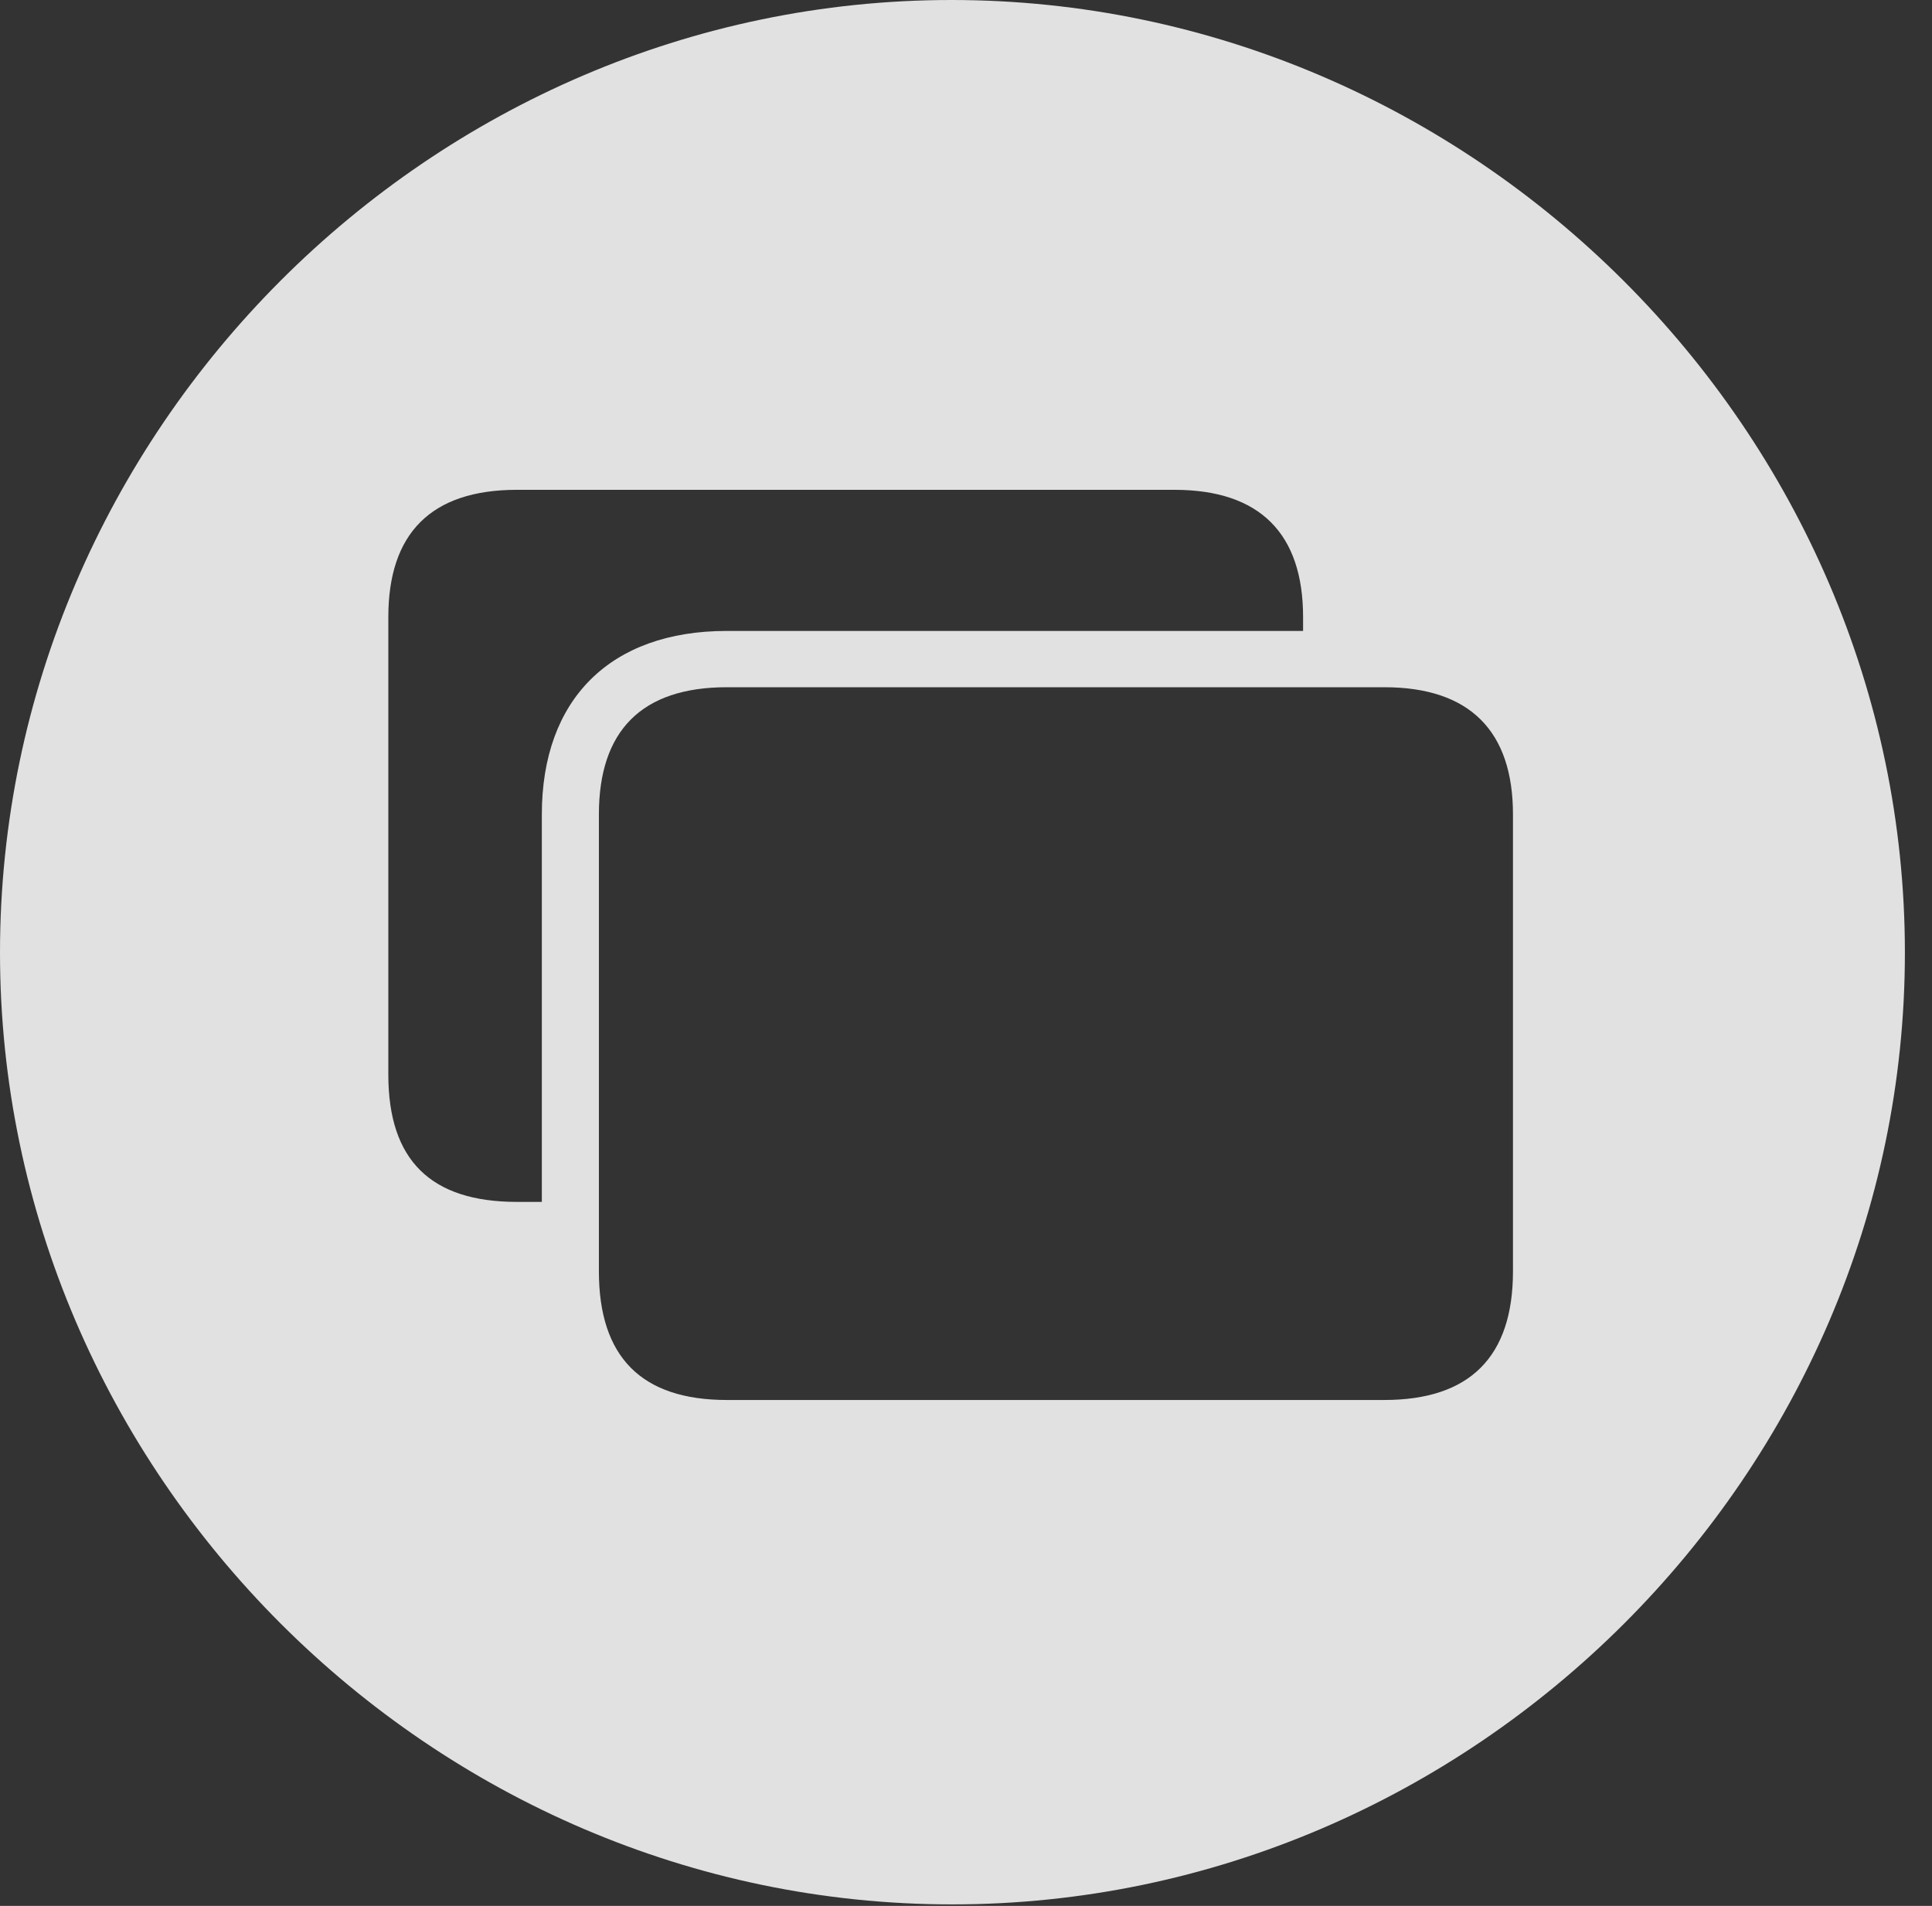 <?xml version="1.0" encoding="UTF-8"?>
<!--Generator: Apple Native CoreSVG 232.5-->
<!DOCTYPE svg
PUBLIC "-//W3C//DTD SVG 1.1//EN"
       "http://www.w3.org/Graphics/SVG/1.1/DTD/svg11.dtd">
<svg version="1.1" xmlns="http://www.w3.org/2000/svg" xmlns:xlink="http://www.w3.org/1999/xlink" width="25.801" height="25.459">
 <rect width="100%" height="100%" fill="#333333" stroke="none"/>
 <g>
  <rect height="25.459" opacity="0" width="25.801" x="0" y="0"/>
  <path d="M25.439 12.725C25.439 19.678 19.678 25.439 12.715 25.439C5.762 25.439 0 19.678 0 12.725C0 5.762 5.752 0 12.705 0C19.668 0 25.439 5.762 25.439 12.725ZM9.707 9.18C8.564 9.18 7.998 9.766 7.998 10.879L7.998 16.982C7.998 18.125 8.564 18.701 9.707 18.701L18.486 18.701C19.629 18.701 20.205 18.125 20.205 16.982L20.205 10.879C20.205 9.766 19.629 9.18 18.486 9.18ZM6.904 6.543C5.752 6.543 5.186 7.129 5.186 8.242L5.186 14.355C5.186 15.498 5.752 16.055 6.904 16.055L7.236 16.055L7.236 10.879C7.236 9.346 8.145 8.428 9.707 8.428L17.402 8.428L17.402 8.242C17.402 7.129 16.826 6.543 15.684 6.543Z" fill="#ffffff" fill-opacity="0.85"/>
 </g>
</svg>
